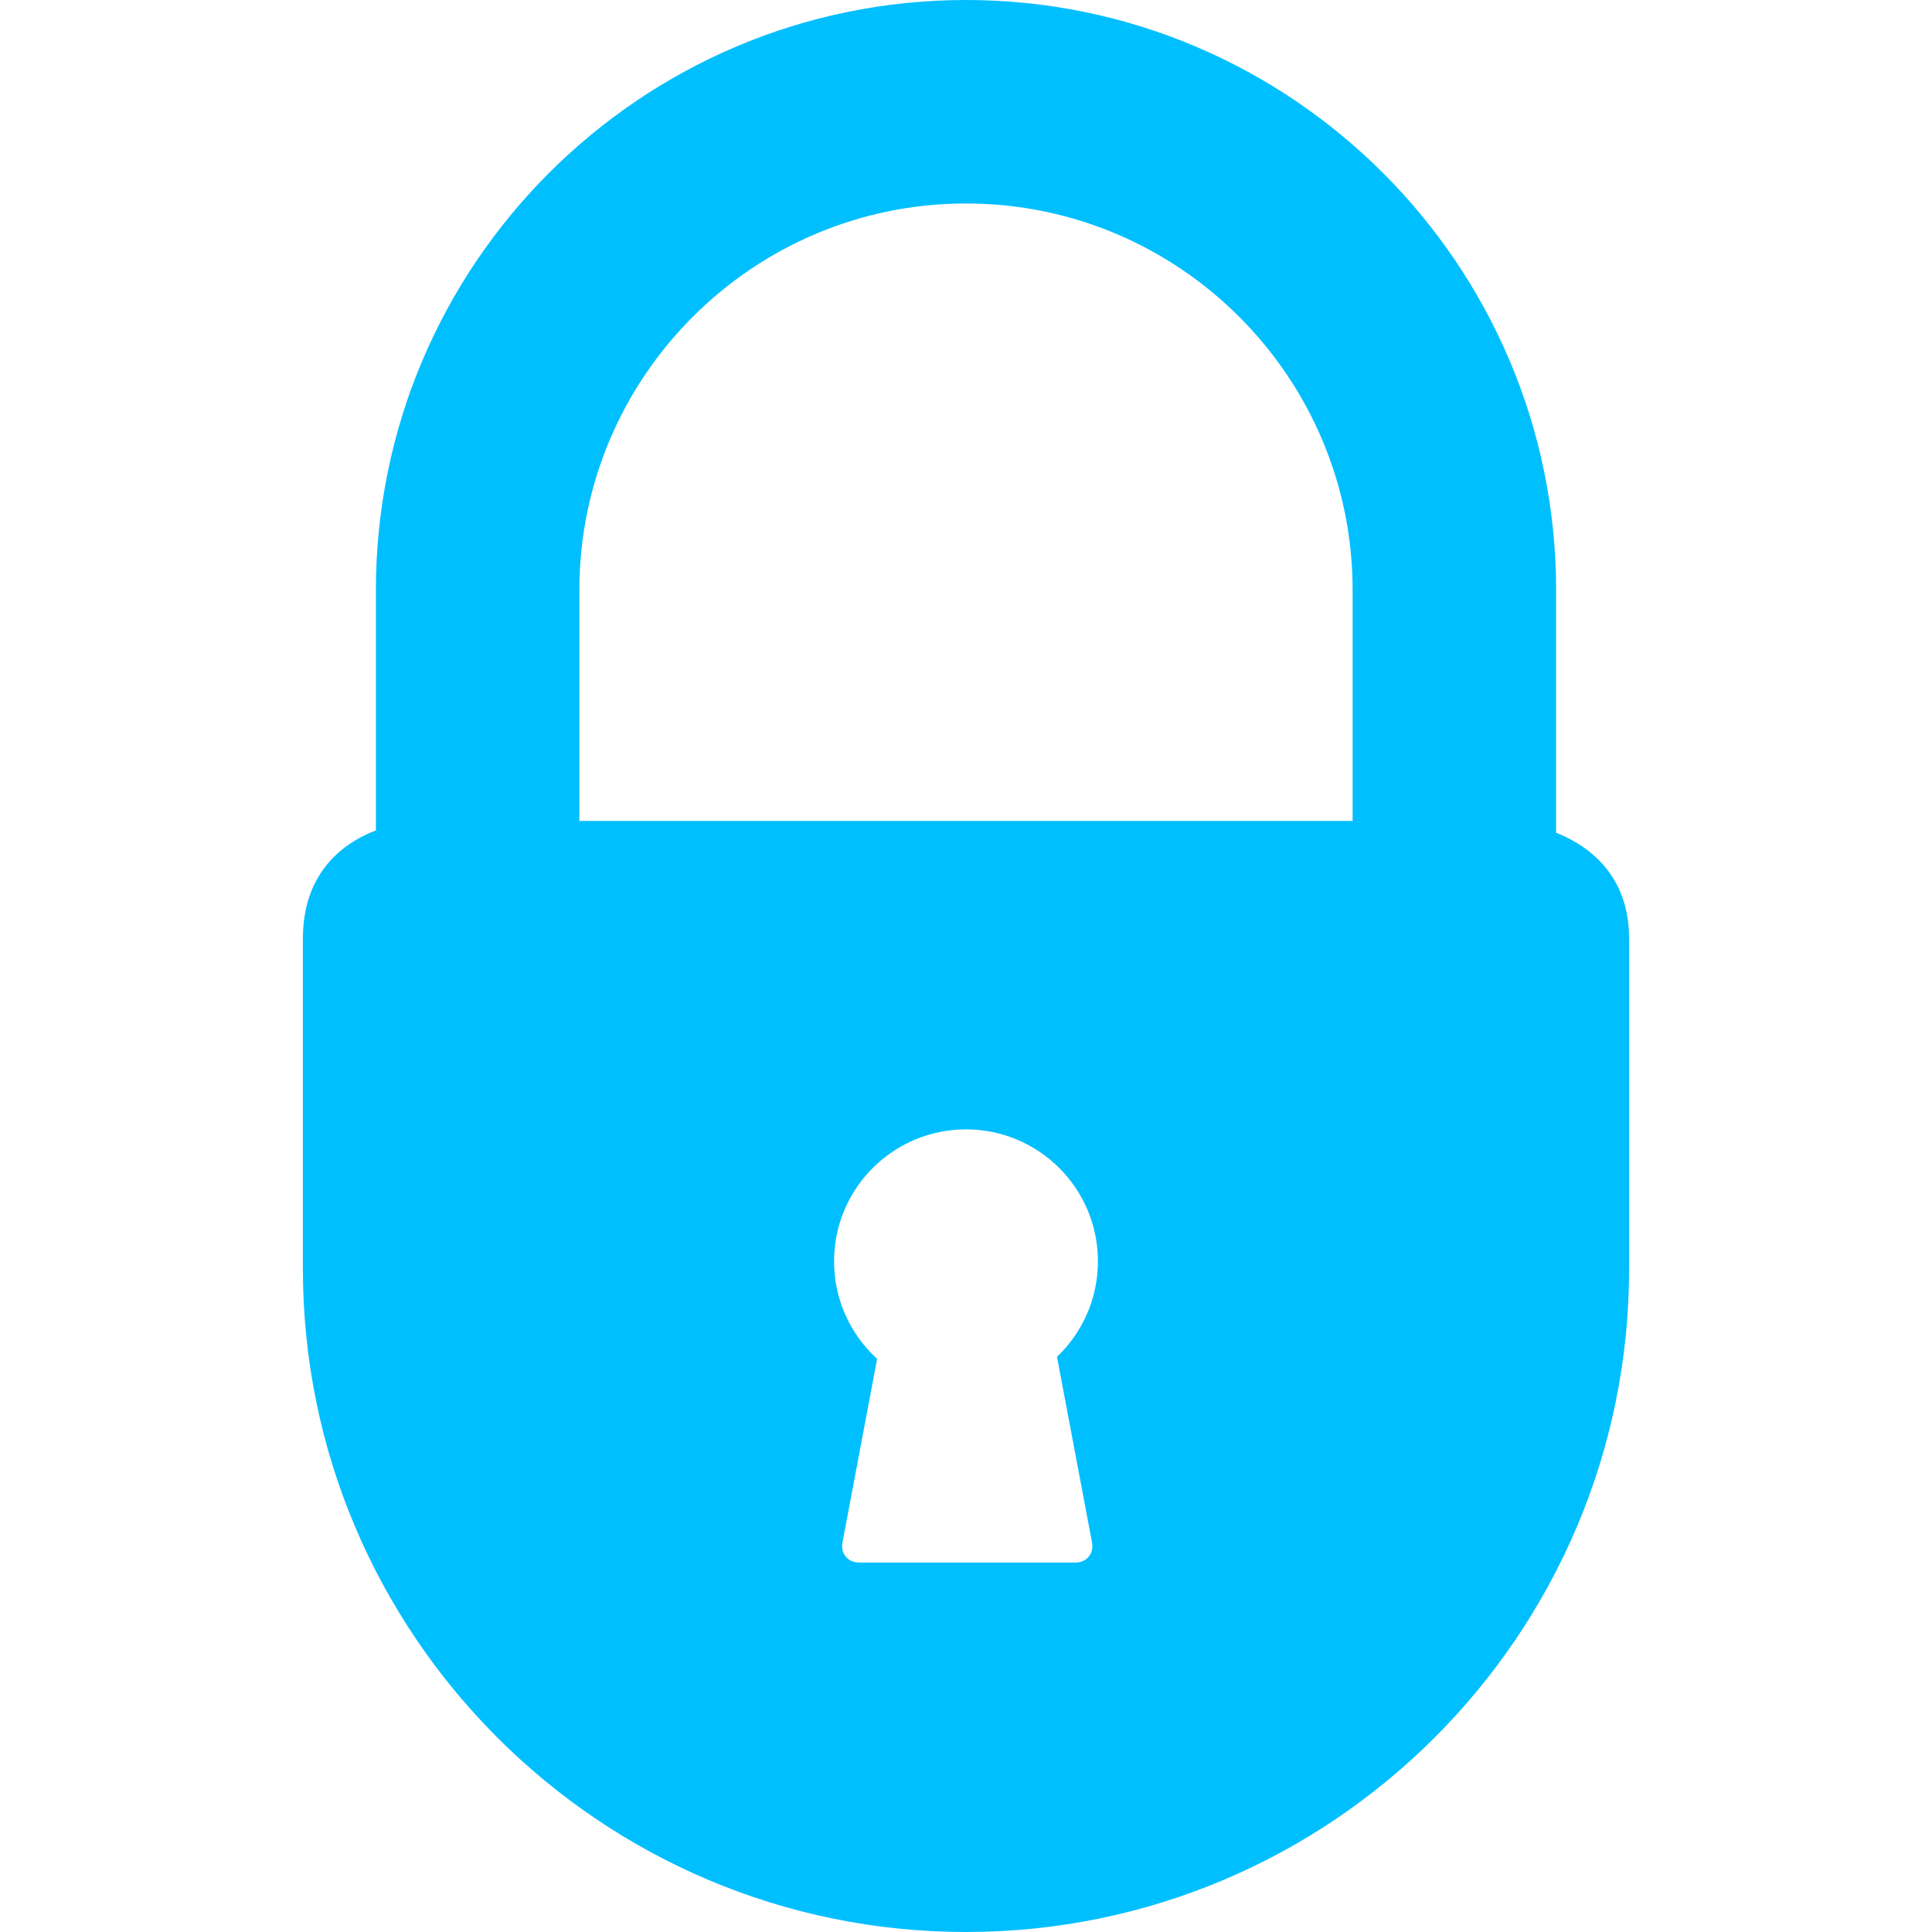 <?xml version="1.0"?>
<svg xmlns="http://www.w3.org/2000/svg" xmlns:xlink="http://www.w3.org/1999/xlink" version="1.1" id="Capa_1" x="0px" y="0px" viewBox="0 0 379.794 379.794" style="enable-background:new 0 0 379.794 379.794;" xml:space="preserve" width="512px" height="512px" class=""><g><path d="M305.901,163.69v-47.686C305.901,52.039,253.862,0,189.897,0S73.893,52.039,73.893,116.004v47.236  c-7.213,2.752-14.349,8.96-14.349,21.258v64.942c0,71.877,58.477,130.354,130.354,130.354S320.25,321.317,320.25,249.44v-64.942  C320.25,172.829,313.289,166.643,305.901,163.69z M214.673,303.232c0.408,2.162-1.058,3.931-3.258,3.931H168.87  c-2.2,0-3.666-1.769-3.258-3.931l6.814-36.114c-5.201-4.743-8.465-11.574-8.465-19.167c0-14.324,11.612-25.936,25.936-25.936  s25.936,11.612,25.936,25.936c0,7.387-3.093,14.047-8.049,18.771L214.673,303.232z M265.901,161.375H113.893v-45.371  c0-41.908,34.095-76.004,76.004-76.004c41.908,0,76.004,34.096,76.004,76.004V161.375z" data-original="#000000" class="active-path" data-old_color="#00B7FF" fill="#00BFFF"/></g> </svg>
